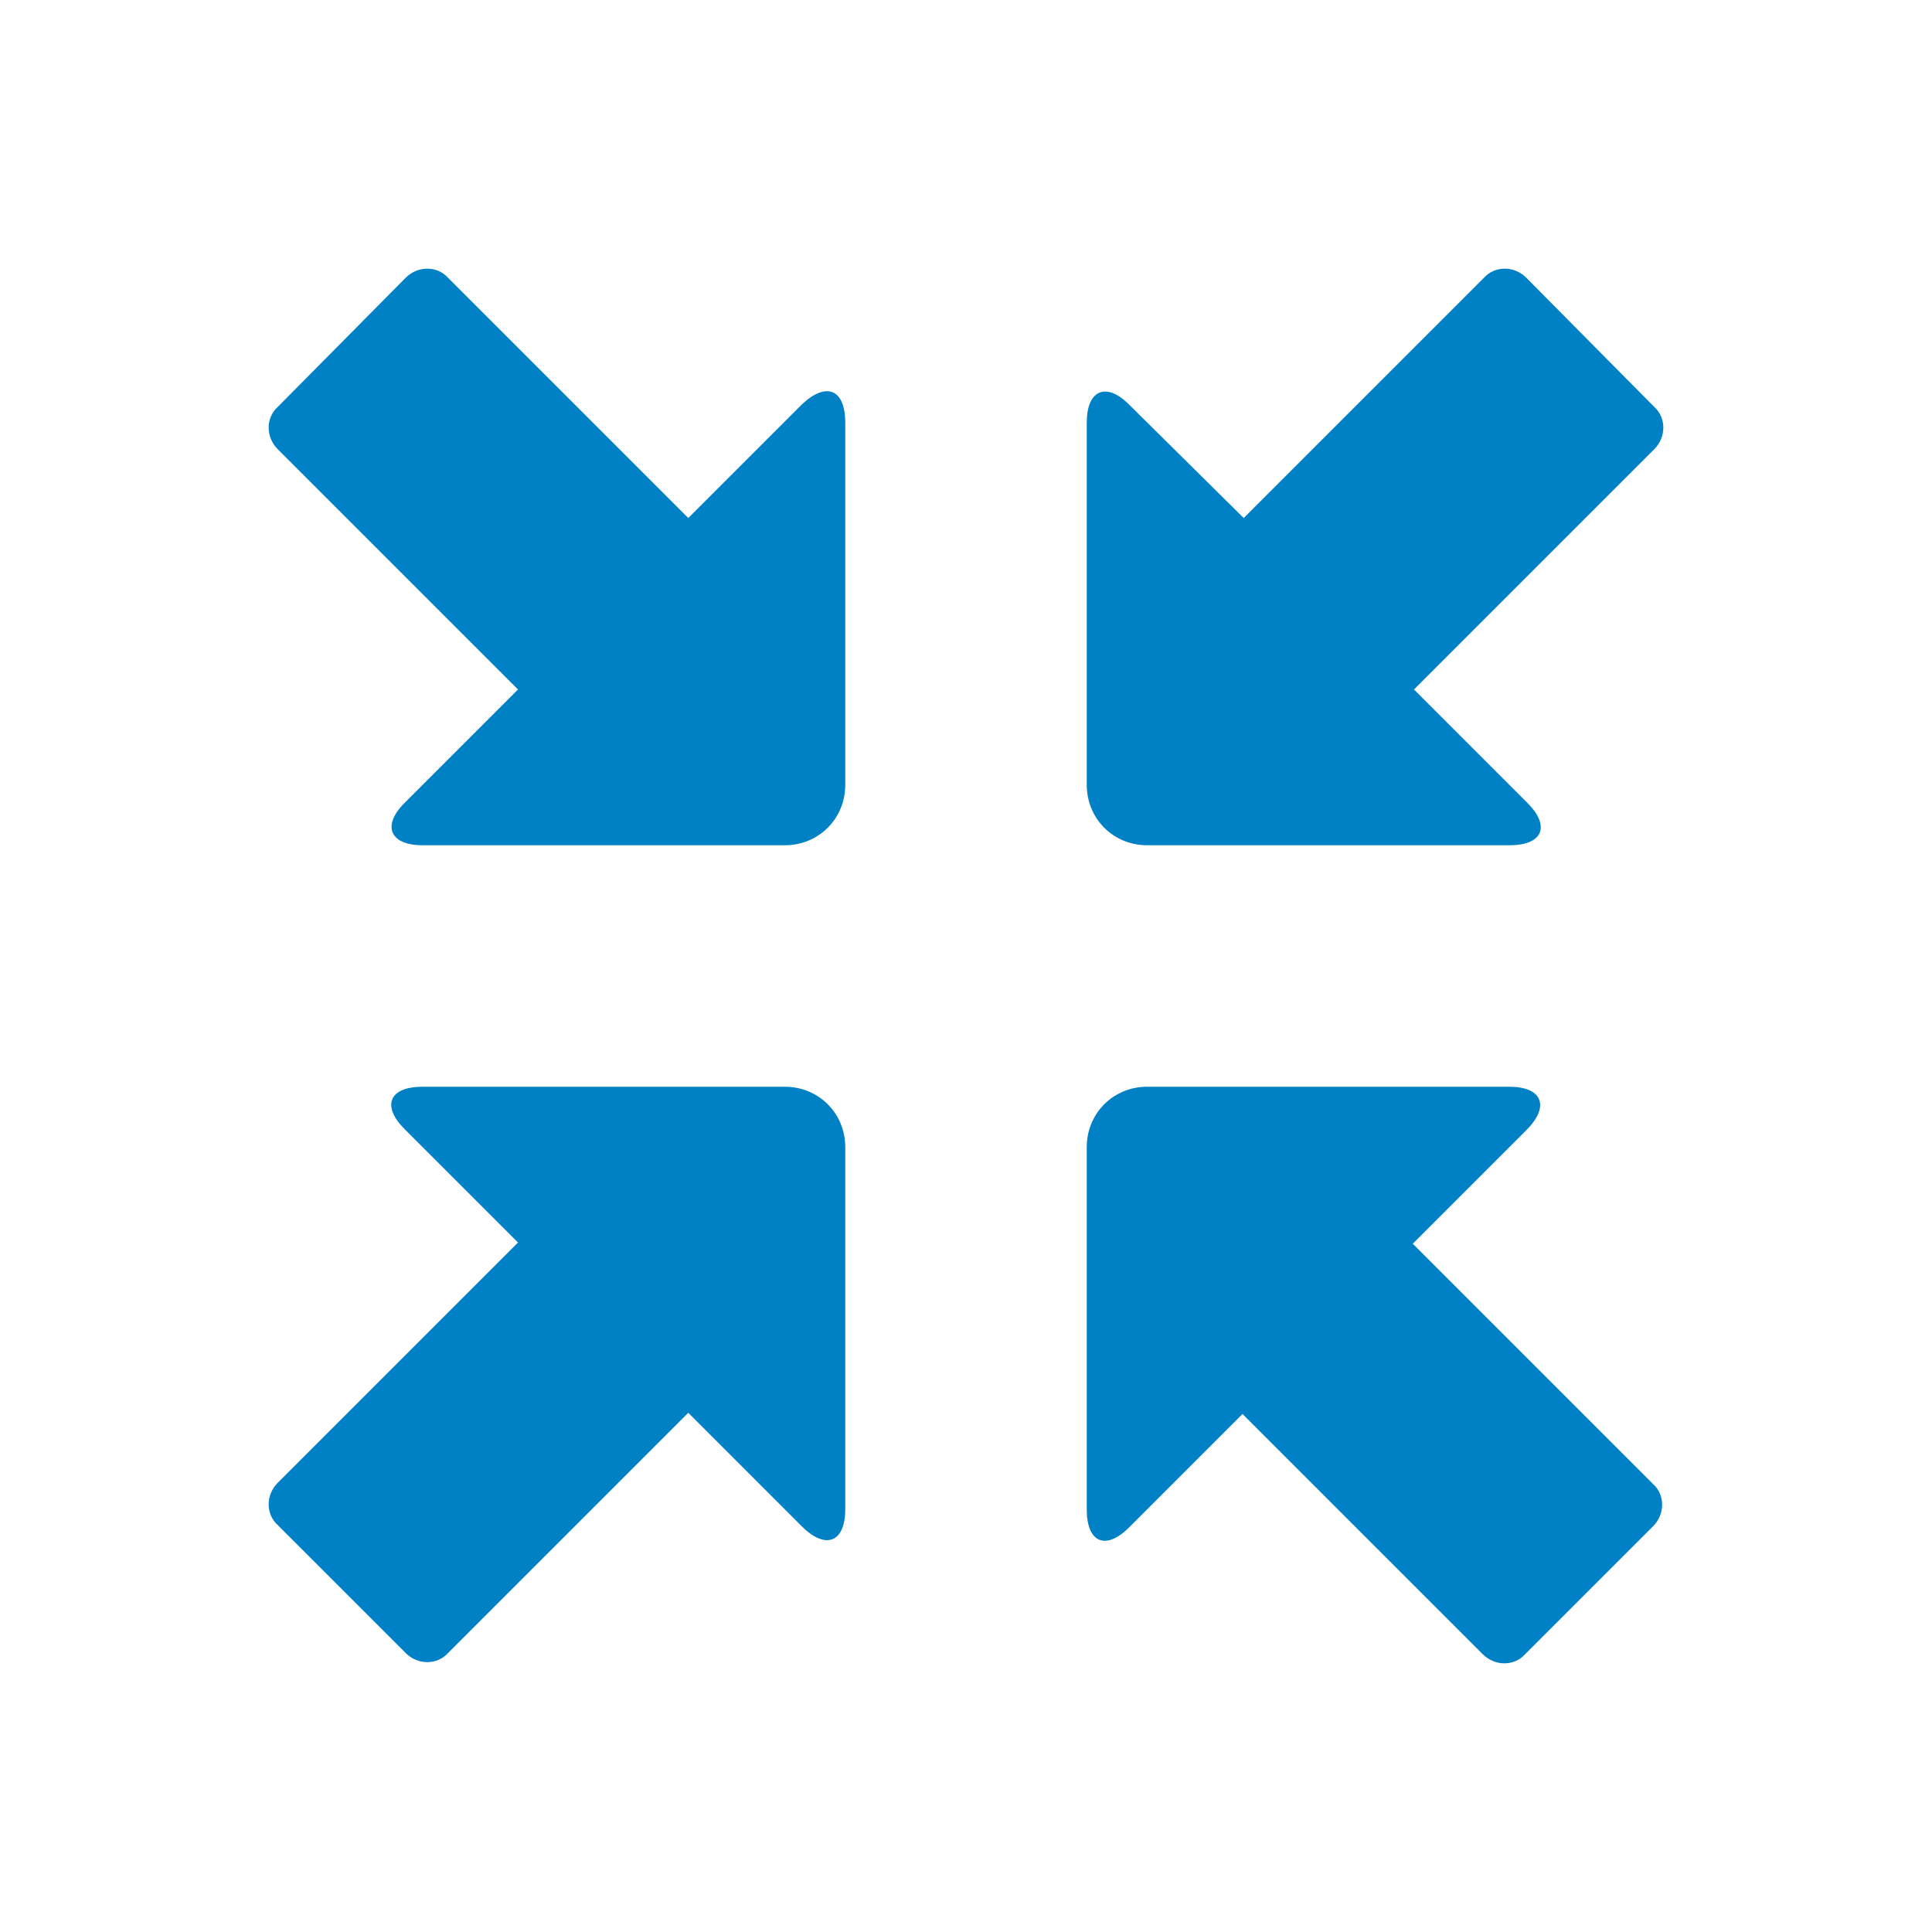 <svg xmlns="http://www.w3.org/2000/svg" viewBox="0 0 16 16" width="16" height="16">
<cis-name>center</cis-name>
<cis-semantic>primary</cis-semantic>
<path fill="#0080C5" d="M6.5,7h-3C3.23,7,3.16,6.84,3.35,6.65l0.94-0.94L2.3,3.72c-0.1-0.1-0.1-0.26,0-0.35L3.36,2.3
	c0.1-0.1,0.26-0.1,0.35,0l1.99,1.99l0.94-0.94C6.84,3.16,7,3.22,7,3.5v3C7,6.78,6.78,7,6.5,7z M9.5,7h3c0.28,0,0.34-0.16,0.15-0.35
	l-0.94-0.94l1.99-1.99c0.1-0.1,0.1-0.26,0-0.35L12.64,2.3c-0.1-0.1-0.26-0.1-0.35,0l-1.99,1.99L9.35,3.35C9.16,3.16,9,3.23,9,3.5v3
	C9,6.78,9.22,7,9.5,7z M9,9.5v3c0,0.28,0.16,0.34,0.35,0.15l0.94-0.94l1.99,1.99c0.1,0.1,0.26,0.1,0.35,0l1.06-1.06
	c0.1-0.1,0.1-0.26,0-0.35l-1.99-1.99l0.94-0.94C12.84,9.16,12.77,9,12.5,9h-3C9.22,9,9,9.22,9,9.5z M6.5,9h-3
	C3.22,9,3.16,9.16,3.35,9.35l0.94,0.94L2.3,12.28c-0.1,0.1-0.1,0.26,0,0.35l1.06,1.06c0.1,0.1,0.26,0.1,0.35,0l1.99-1.99l0.94,0.94
	C6.84,12.84,7,12.77,7,12.5v-3C7,9.22,6.78,9,6.5,9z"/>
</svg>
